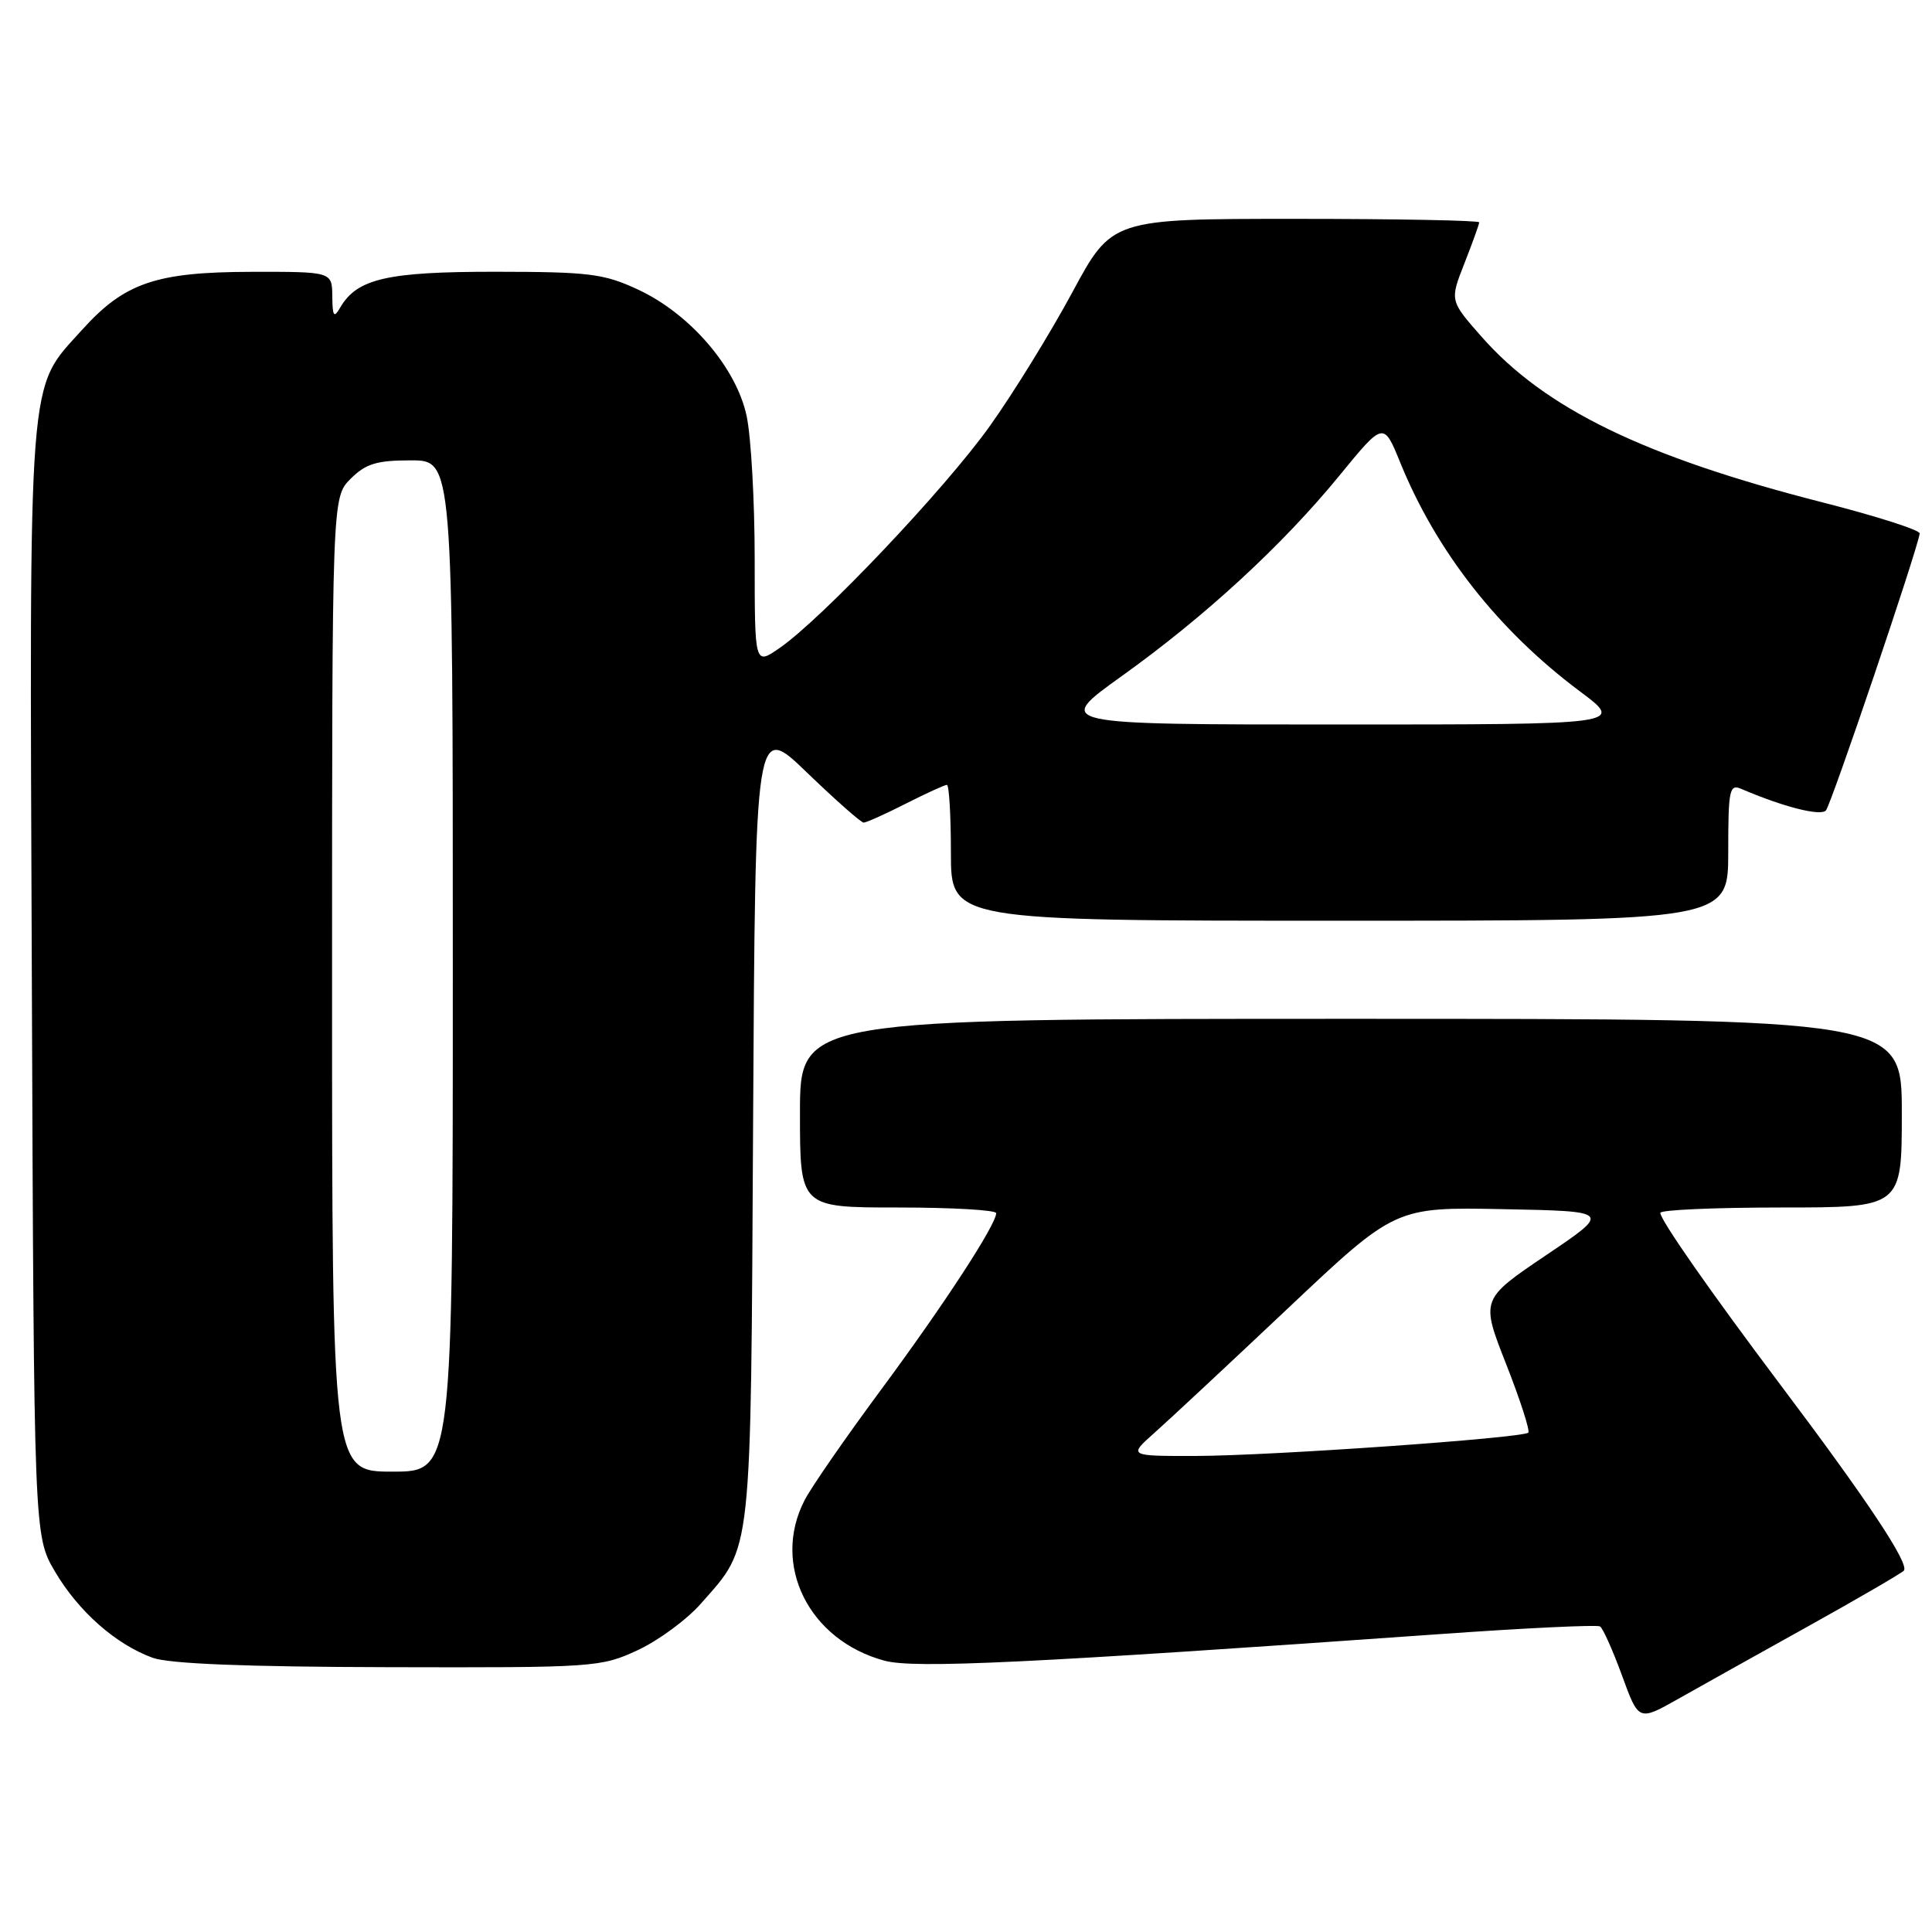 <?xml version="1.0" encoding="UTF-8" standalone="no"?>
<!DOCTYPE svg PUBLIC "-//W3C//DTD SVG 1.1//EN" "http://www.w3.org/Graphics/SVG/1.1/DTD/svg11.dtd" >
<svg xmlns="http://www.w3.org/2000/svg" xmlns:xlink="http://www.w3.org/1999/xlink" version="1.1" viewBox="0 0 256 256">
 <g >
 <path fill="currentColor"
d=" M 239.50 215.54 C 246.10 211.87 251.84 208.53 252.26 208.13 C 253.09 207.31 247.49 198.86 235.92 183.50 C 226.74 171.30 220.00 161.66 220.00 160.71 C 220.00 160.32 227.20 160.00 236.00 160.00 C 252.00 160.00 252.00 160.00 252.00 147.50 C 252.00 135.00 252.00 135.00 179.00 135.00 C 106.00 135.00 106.00 135.00 106.00 147.50 C 106.00 160.00 106.00 160.00 119.00 160.00 C 126.15 160.00 132.00 160.34 132.00 160.75 C 131.99 162.28 125.11 172.84 116.80 184.07 C 112.09 190.43 107.51 197.04 106.62 198.77 C 102.19 207.33 107.17 217.35 117.20 220.05 C 121.14 221.12 136.27 220.39 190.90 216.52 C 202.13 215.72 211.62 215.27 212.01 215.51 C 212.39 215.74 213.70 218.67 214.92 222.00 C 217.13 228.07 217.13 228.07 222.32 225.14 C 225.17 223.53 232.90 219.21 239.50 215.54 Z  M 84.51 218.65 C 87.26 217.37 91.03 214.59 92.88 212.48 C 99.73 204.69 99.47 207.05 99.79 148.63 C 100.08 95.75 100.08 95.75 106.94 102.38 C 110.72 106.02 114.09 109.00 114.44 109.00 C 114.78 109.00 117.29 107.88 120.00 106.50 C 122.71 105.13 125.17 104.00 125.47 104.00 C 125.76 104.00 126.00 108.05 126.00 113.00 C 126.00 122.00 126.00 122.00 177.50 122.00 C 229.00 122.00 229.00 122.00 229.00 112.89 C 229.00 104.60 229.16 103.85 230.75 104.54 C 236.32 106.93 241.22 108.17 241.94 107.39 C 242.63 106.64 254.01 73.06 254.37 70.69 C 254.44 70.25 248.65 68.39 241.50 66.57 C 217.84 60.53 204.69 54.14 196.29 44.59 C 192.10 39.83 192.10 39.83 194.05 34.88 C 195.12 32.15 196.00 29.72 196.00 29.46 C 196.00 29.21 185.05 29.00 171.67 29.00 C 147.33 29.00 147.33 29.00 142.08 38.75 C 139.19 44.11 134.28 52.08 131.16 56.45 C 125.25 64.75 108.86 82.05 103.25 85.90 C 100.00 88.14 100.00 88.14 100.00 74.12 C 100.00 66.41 99.52 57.85 98.93 55.11 C 97.56 48.70 91.43 41.57 84.54 38.37 C 80.02 36.26 78.07 36.02 65.70 36.01 C 51.30 36.00 47.31 36.92 45.08 40.75 C 44.24 42.20 44.06 41.94 44.03 39.25 C 44.00 36.00 44.00 36.00 33.25 36.02 C 20.66 36.05 16.49 37.48 10.89 43.69 C 3.61 51.77 3.90 47.94 4.22 130.00 C 4.50 203.50 4.50 203.50 7.28 208.23 C 10.39 213.52 15.34 217.89 20.24 219.67 C 22.44 220.46 32.61 220.87 51.50 220.91 C 78.80 220.98 79.63 220.92 84.51 218.65 Z  M 153.00 189.83 C 154.93 188.12 162.89 180.69 170.69 173.33 C 184.88 159.94 184.88 159.94 199.19 160.22 C 213.50 160.50 213.50 160.50 204.85 166.33 C 196.20 172.17 196.20 172.17 199.58 180.77 C 201.44 185.50 202.75 189.58 202.51 189.83 C 201.78 190.55 168.33 192.90 158.50 192.92 C 149.50 192.94 149.50 192.94 153.00 189.83 Z  M 44.00 130.45 C 44.00 65.91 44.00 65.91 46.45 63.45 C 48.47 61.44 49.90 61.00 54.45 61.00 C 60.00 61.00 60.00 61.00 60.00 128.00 C 60.00 195.00 60.00 195.00 52.00 195.00 C 44.00 195.00 44.00 195.00 44.00 130.45 Z  M 148.59 89.62 C 159.69 81.68 169.95 72.23 177.51 62.98 C 183.33 55.87 183.33 55.87 185.53 61.27 C 190.35 73.12 198.53 83.53 209.36 91.62 C 215.22 96.00 215.22 96.00 177.45 96.00 C 139.69 96.00 139.69 96.00 148.59 89.62 Z "/>
</g>
</svg>